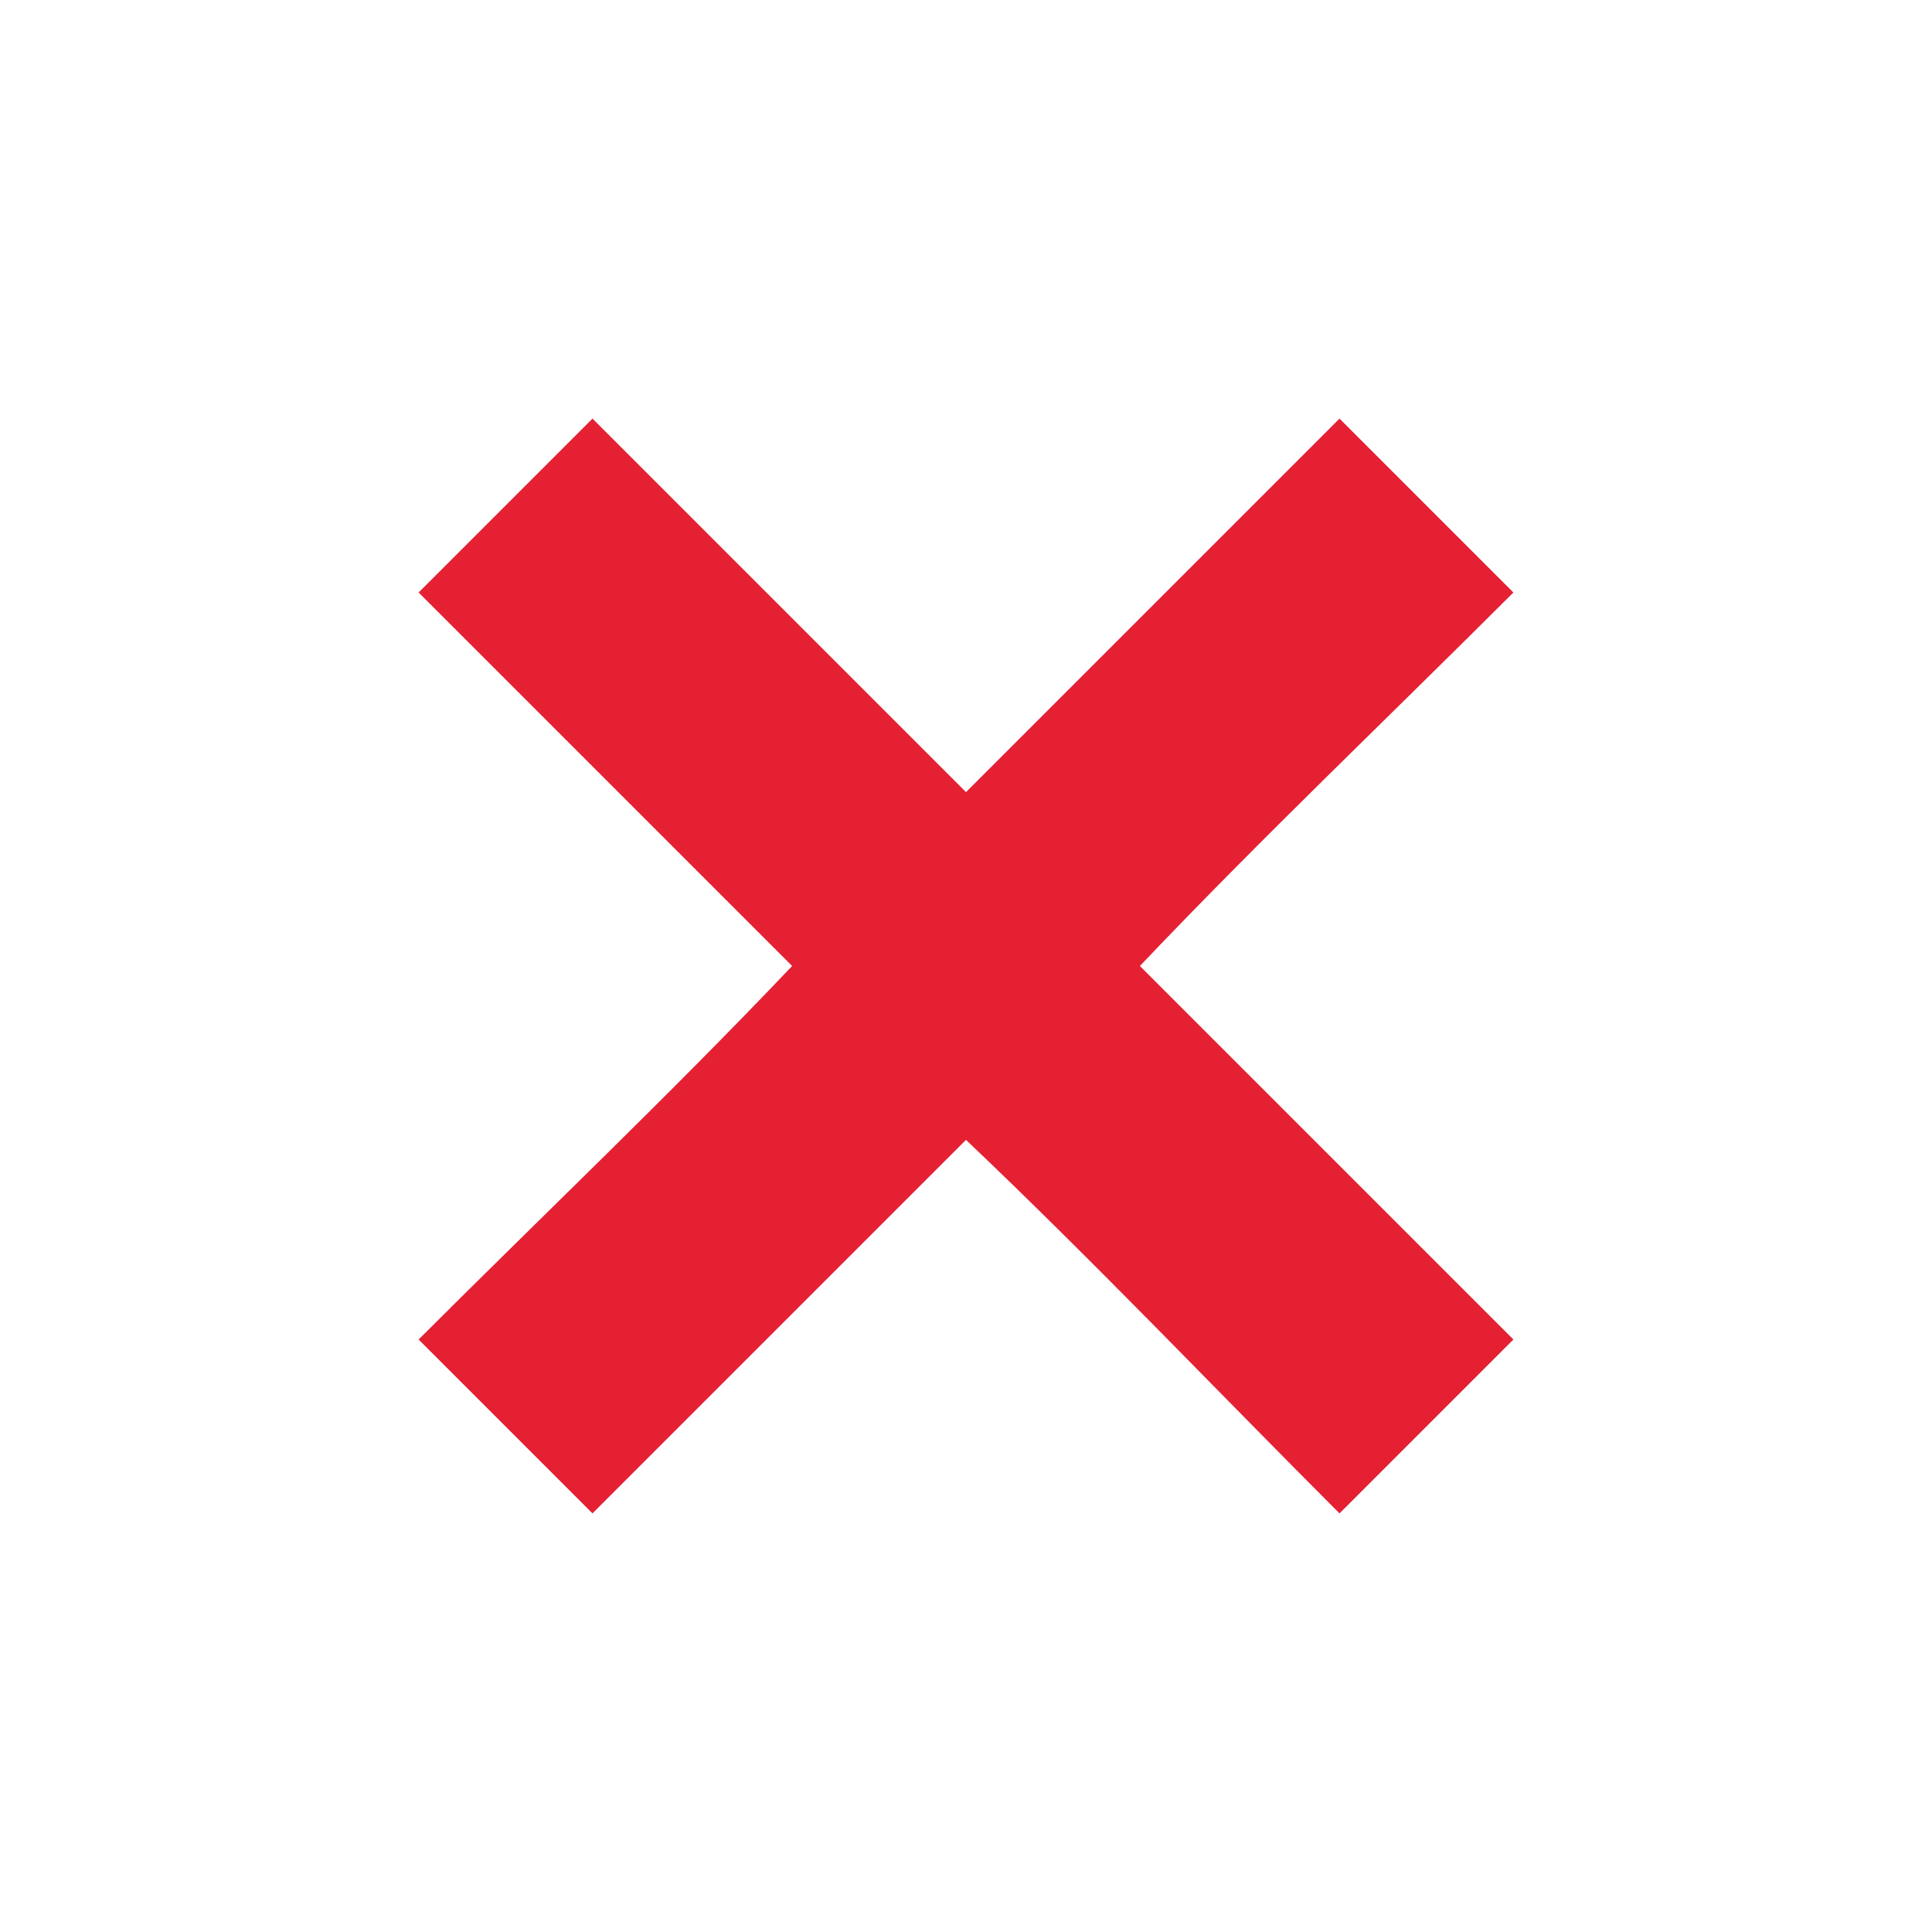 <?xml version="1.0" encoding="utf-8"?>
<!-- Generator: Adobe Illustrator 25.0.1, SVG Export Plug-In . SVG Version: 6.00 Build 0)  -->
<svg version="1.1" id="Layer_1" xmlns="http://www.w3.org/2000/svg" xmlns:xlink="http://www.w3.org/1999/xlink" x="0px" y="0px"
	 viewBox="0 0 30 30" style="enable-background:new 0 0 30 30;" xml:space="preserve">
<style type="text/css">
	.st0{fill:#E52033;}
</style>
<path class="st0" d="M20.8,23.5c-1.9-1.9-3.8-3.9-5.8-5.8l-5.8,5.8l-2.7-2.7c1.9-1.9,3.9-3.8,5.8-5.8L6.5,9.2l2.7-2.7l5.8,5.8
	l5.8-5.8l2.7,2.7c-1.9,1.9-3.9,3.8-5.8,5.8l5.8,5.8L20.8,23.5z"/>
</svg>
